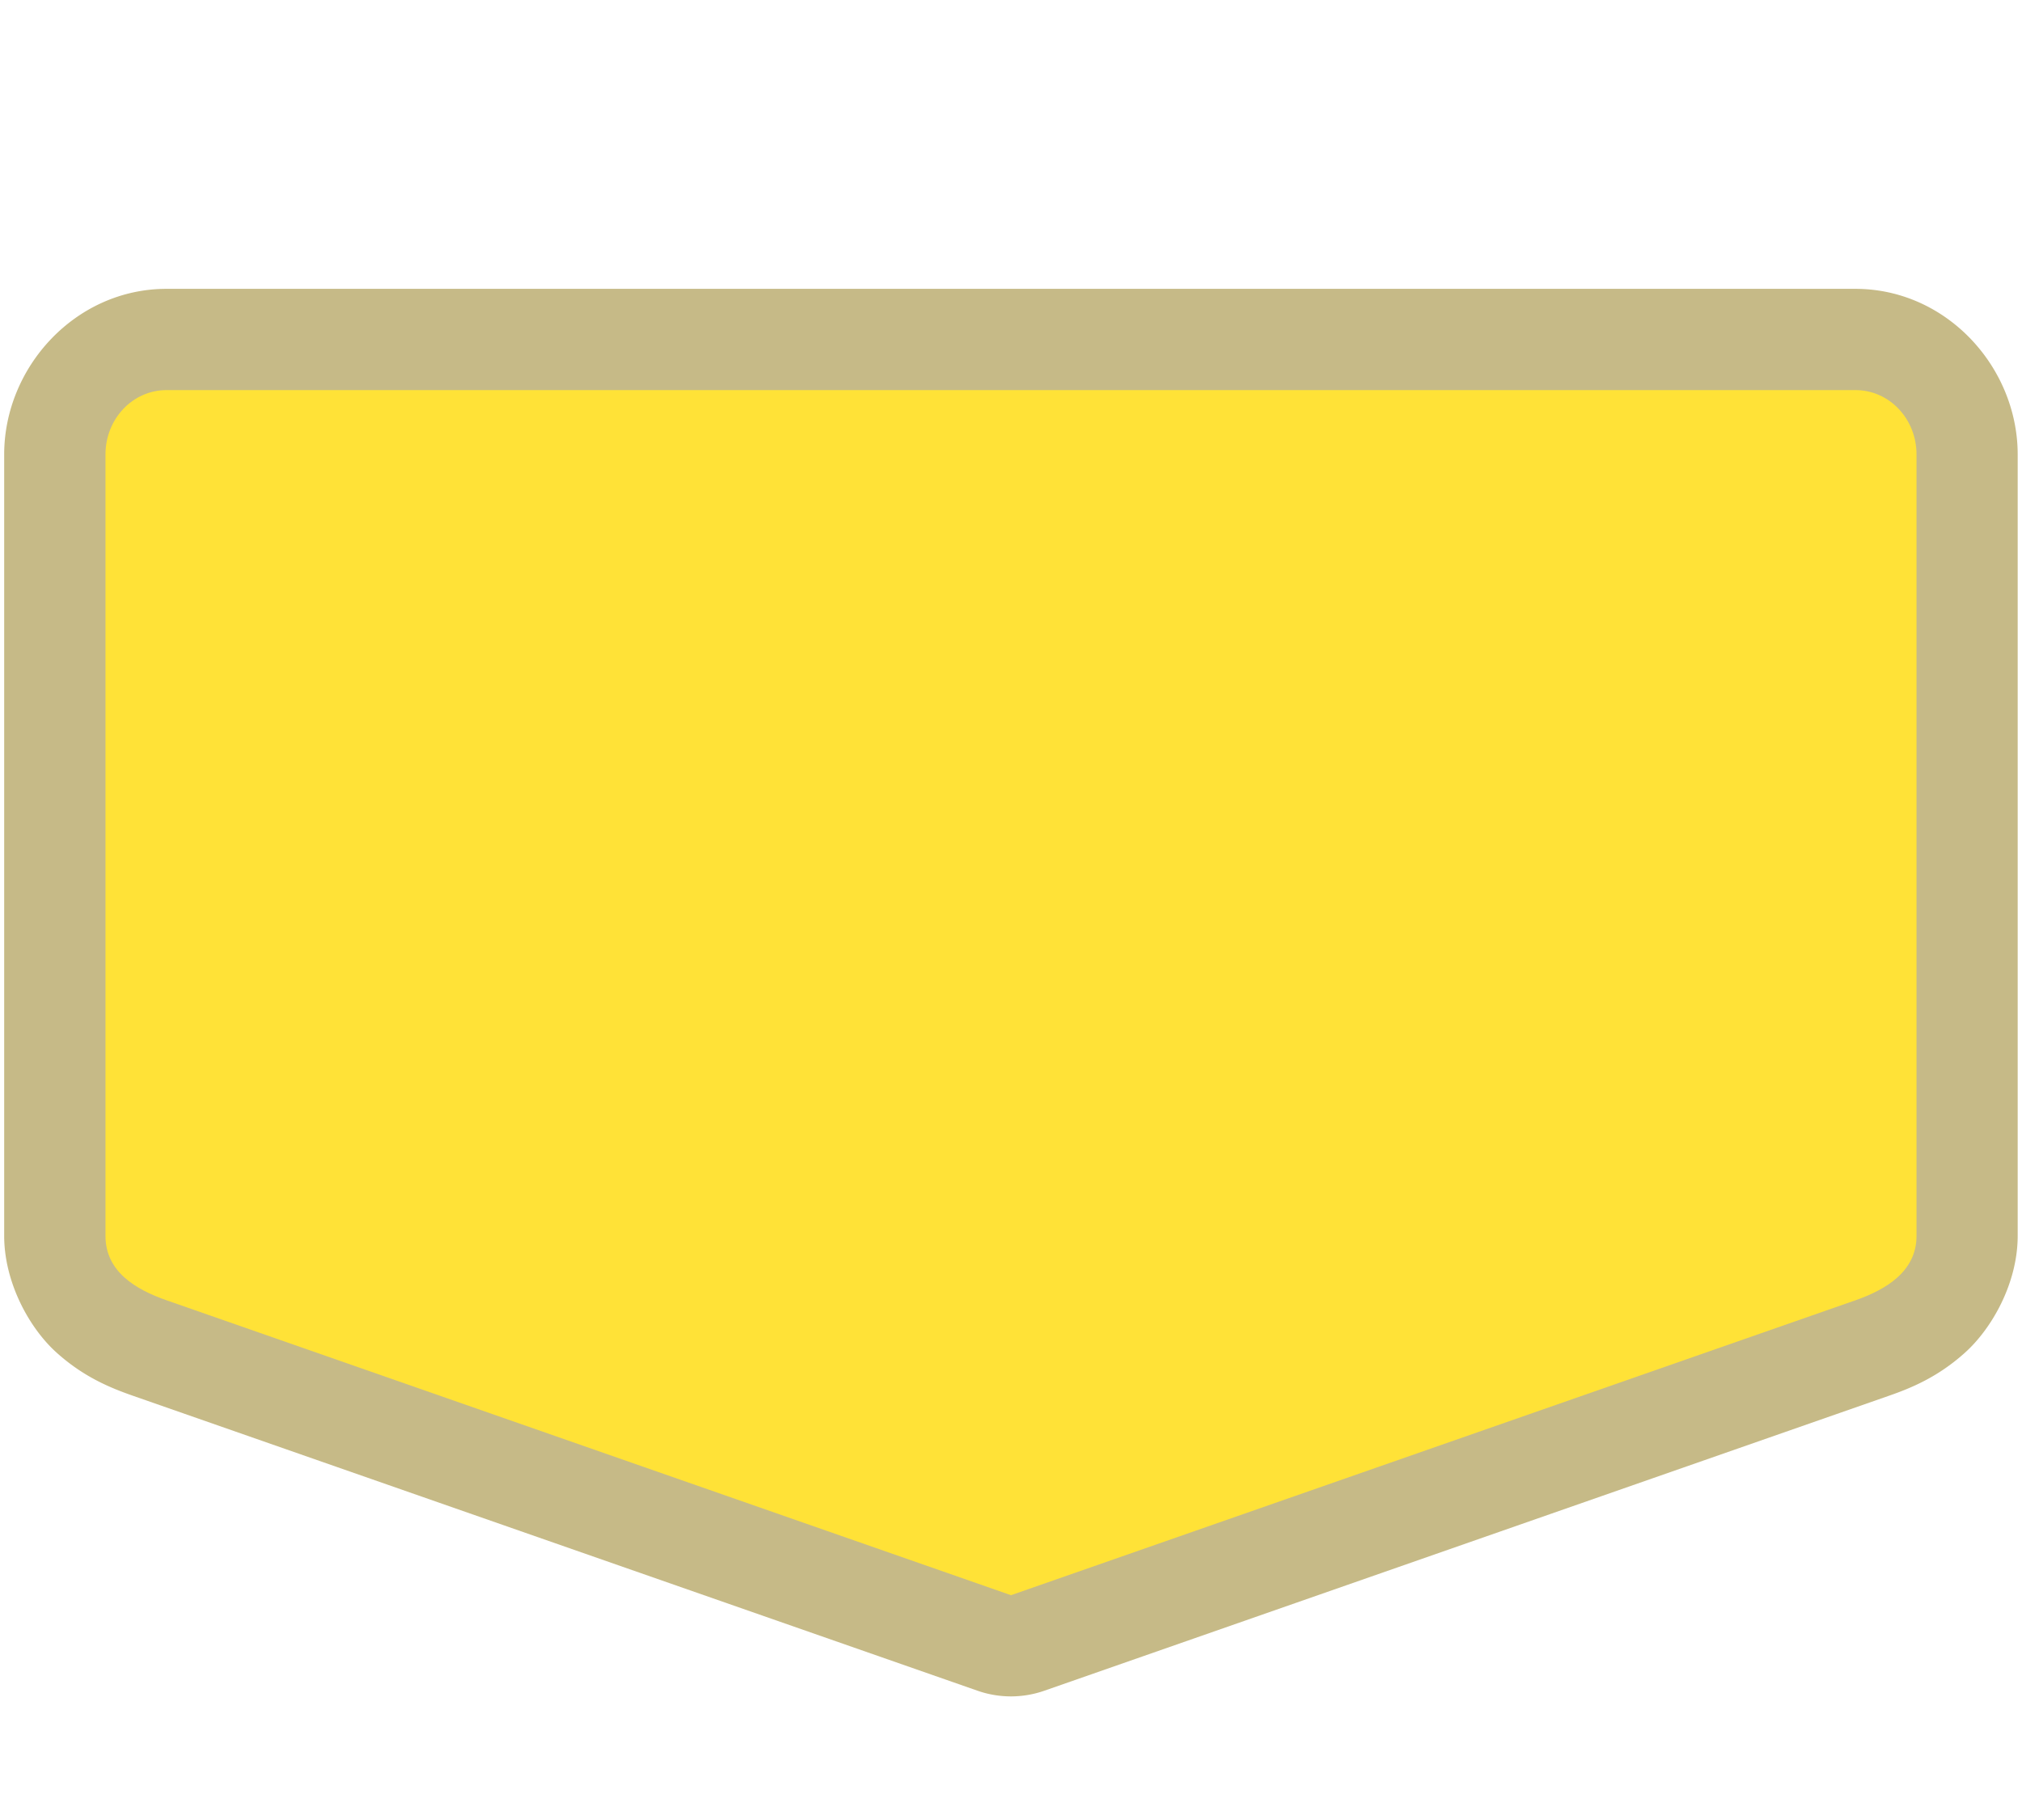 <?xml version="1.0" encoding="UTF-8" standalone="no"?>
<!-- Generator: Adobe Illustrator 16.0.4, SVG Export Plug-In . SVG Version: 6.00 Build 0)  -->

<svg
   xmlns:dc="http://purl.org/dc/elements/1.1/"
   xmlns:cc="http://creativecommons.org/ns#"
   xmlns:rdf="http://www.w3.org/1999/02/22-rdf-syntax-ns#"
   xmlns:svg="http://www.w3.org/2000/svg"
   xmlns="http://www.w3.org/2000/svg"
   xmlns:sodipodi="http://sodipodi.sourceforge.net/DTD/sodipodi-0.dtd"
   xmlns:inkscape="http://www.inkscape.org/namespaces/inkscape"
   version="1.1"
   id="Слой_1"
   x="0px"
   y="0px"
   width="30"
   height="27"
   viewBox="0 0 30 27"
   enable-background="new 0 0 17.143 17.17"
   xml:space="preserve"
   inkscape:version="0.91 r"
   sodipodi:docname="h_yellow_pentagon_3_road_shield.svg"><defs
     id="defs11" /><sodipodi:namedview
     pagecolor="#ffffff"
     bordercolor="#666666"
     borderopacity="1"
     objecttolerance="10"
     gridtolerance="10"
     guidetolerance="10"
     inkscape:pageopacity="0"
     inkscape:pageshadow="2"
     inkscape:window-width="1920"
     inkscape:window-height="1004"
     id="namedview9"
     showgrid="false"
     inkscape:zoom="11.313709"
     inkscape:cx="6.5043515"
     inkscape:cy="15.351243"
     inkscape:window-x="1680"
     inkscape:window-y="0"
     inkscape:window-maximized="1"
     inkscape:current-layer="Слой_1" /><path
     sodipodi:type="inkscape:offset"
     inkscape:radius="1.5026019"
     inkscape:original="M 2.4707031 5.7871094 C 1.9687899 5.7871094 1.5644531 6.2131493 1.5644531 6.7421875 L 1.5644531 18.333984 C 1.5644531 18.863022 2.0107752 19.12846 2.4707031 19.289062 L 15 23.664062 L 27.529297 19.289062 C 27.978325 19.132267 28.435547 18.863022 28.435547 18.333984 L 28.435547 6.7421875 C 28.435547 6.2131493 28.03121 5.7871094 27.529297 5.7871094 L 2.4707031 5.7871094 z "
     style="color:#000000;clip-rule:evenodd;display:inline;overflow:visible;visibility:visible;opacity:0.837;isolation:auto;mix-blend-mode:normal;color-interpolation:sRGB;color-interpolation-filters:linearRGB;solid-color:#000000;solid-opacity:1;fill:#bbad71;fill-opacity:1;fill-rule:evenodd;stroke:none;stroke-width:1.22;stroke-linecap:butt;stroke-linejoin:miter;stroke-miterlimit:4;stroke-dasharray:none;stroke-dashoffset:0;stroke-opacity:1;marker:none;color-rendering:auto;image-rendering:auto;shape-rendering:auto;text-rendering:auto;enable-background:accumulate;filter-blend-mode:normal;filter-gaussianBlur-deviation:0"
     id="path4259"
     d="M 2.471,4.285 C 1.118,4.285 0.062,5.448 0.062,6.742 l 0,11.592 c 0,0.687 0.369,1.364 0.775,1.73 0.407,0.367 0.806,0.527 1.137,0.643 l 12.529,4.375 a 1.503,1.503 0 0 0 0.992,0 l 12.529,-4.375 c 0.327,-0.114 0.724,-0.275 1.129,-0.639 0.405,-0.364 0.783,-1.037 0.783,-1.734 l 0,-11.592 c 0,-1.295 -1.056,-2.457 -2.408,-2.457 l -25.059,0 z" /><path
     style="color:#000000;clip-rule:evenodd;display:inline;overflow:visible;visibility:visible;opacity:1;isolation:auto;mix-blend-mode:normal;color-interpolation:sRGB;color-interpolation-filters:linearRGB;solid-color:#000000;solid-opacity:1;fill:#ffe237;fill-opacity:1;fill-rule:evenodd;stroke:none;stroke-width:1;stroke-linecap:butt;stroke-linejoin:miter;stroke-miterlimit:4;stroke-dasharray:none;stroke-dashoffset:0;stroke-opacity:1;marker:none;color-rendering:auto;image-rendering:auto;shape-rendering:auto;text-rendering:auto;enable-background:accumulate;filter-blend-mode:normal;filter-gaussianBlur-deviation:0"
     d="m 2.471,5.787 25.058,0 c 0.502,0 0.906,0.426 0.906,0.955 l 0,11.593 c 0,0.529 -0.457,0.798 -0.906,0.955 L 15,23.665 2.471,19.29 C 2.011,19.129 1.565,18.864 1.565,18.335 l 0,-11.593 c 0,-0.529 0.404,-0.955 0.906,-0.955 z"
     id="rect4213"
     inkscape:connector-curvature="0"
     sodipodi:nodetypes="ssssscssss" /></svg>
